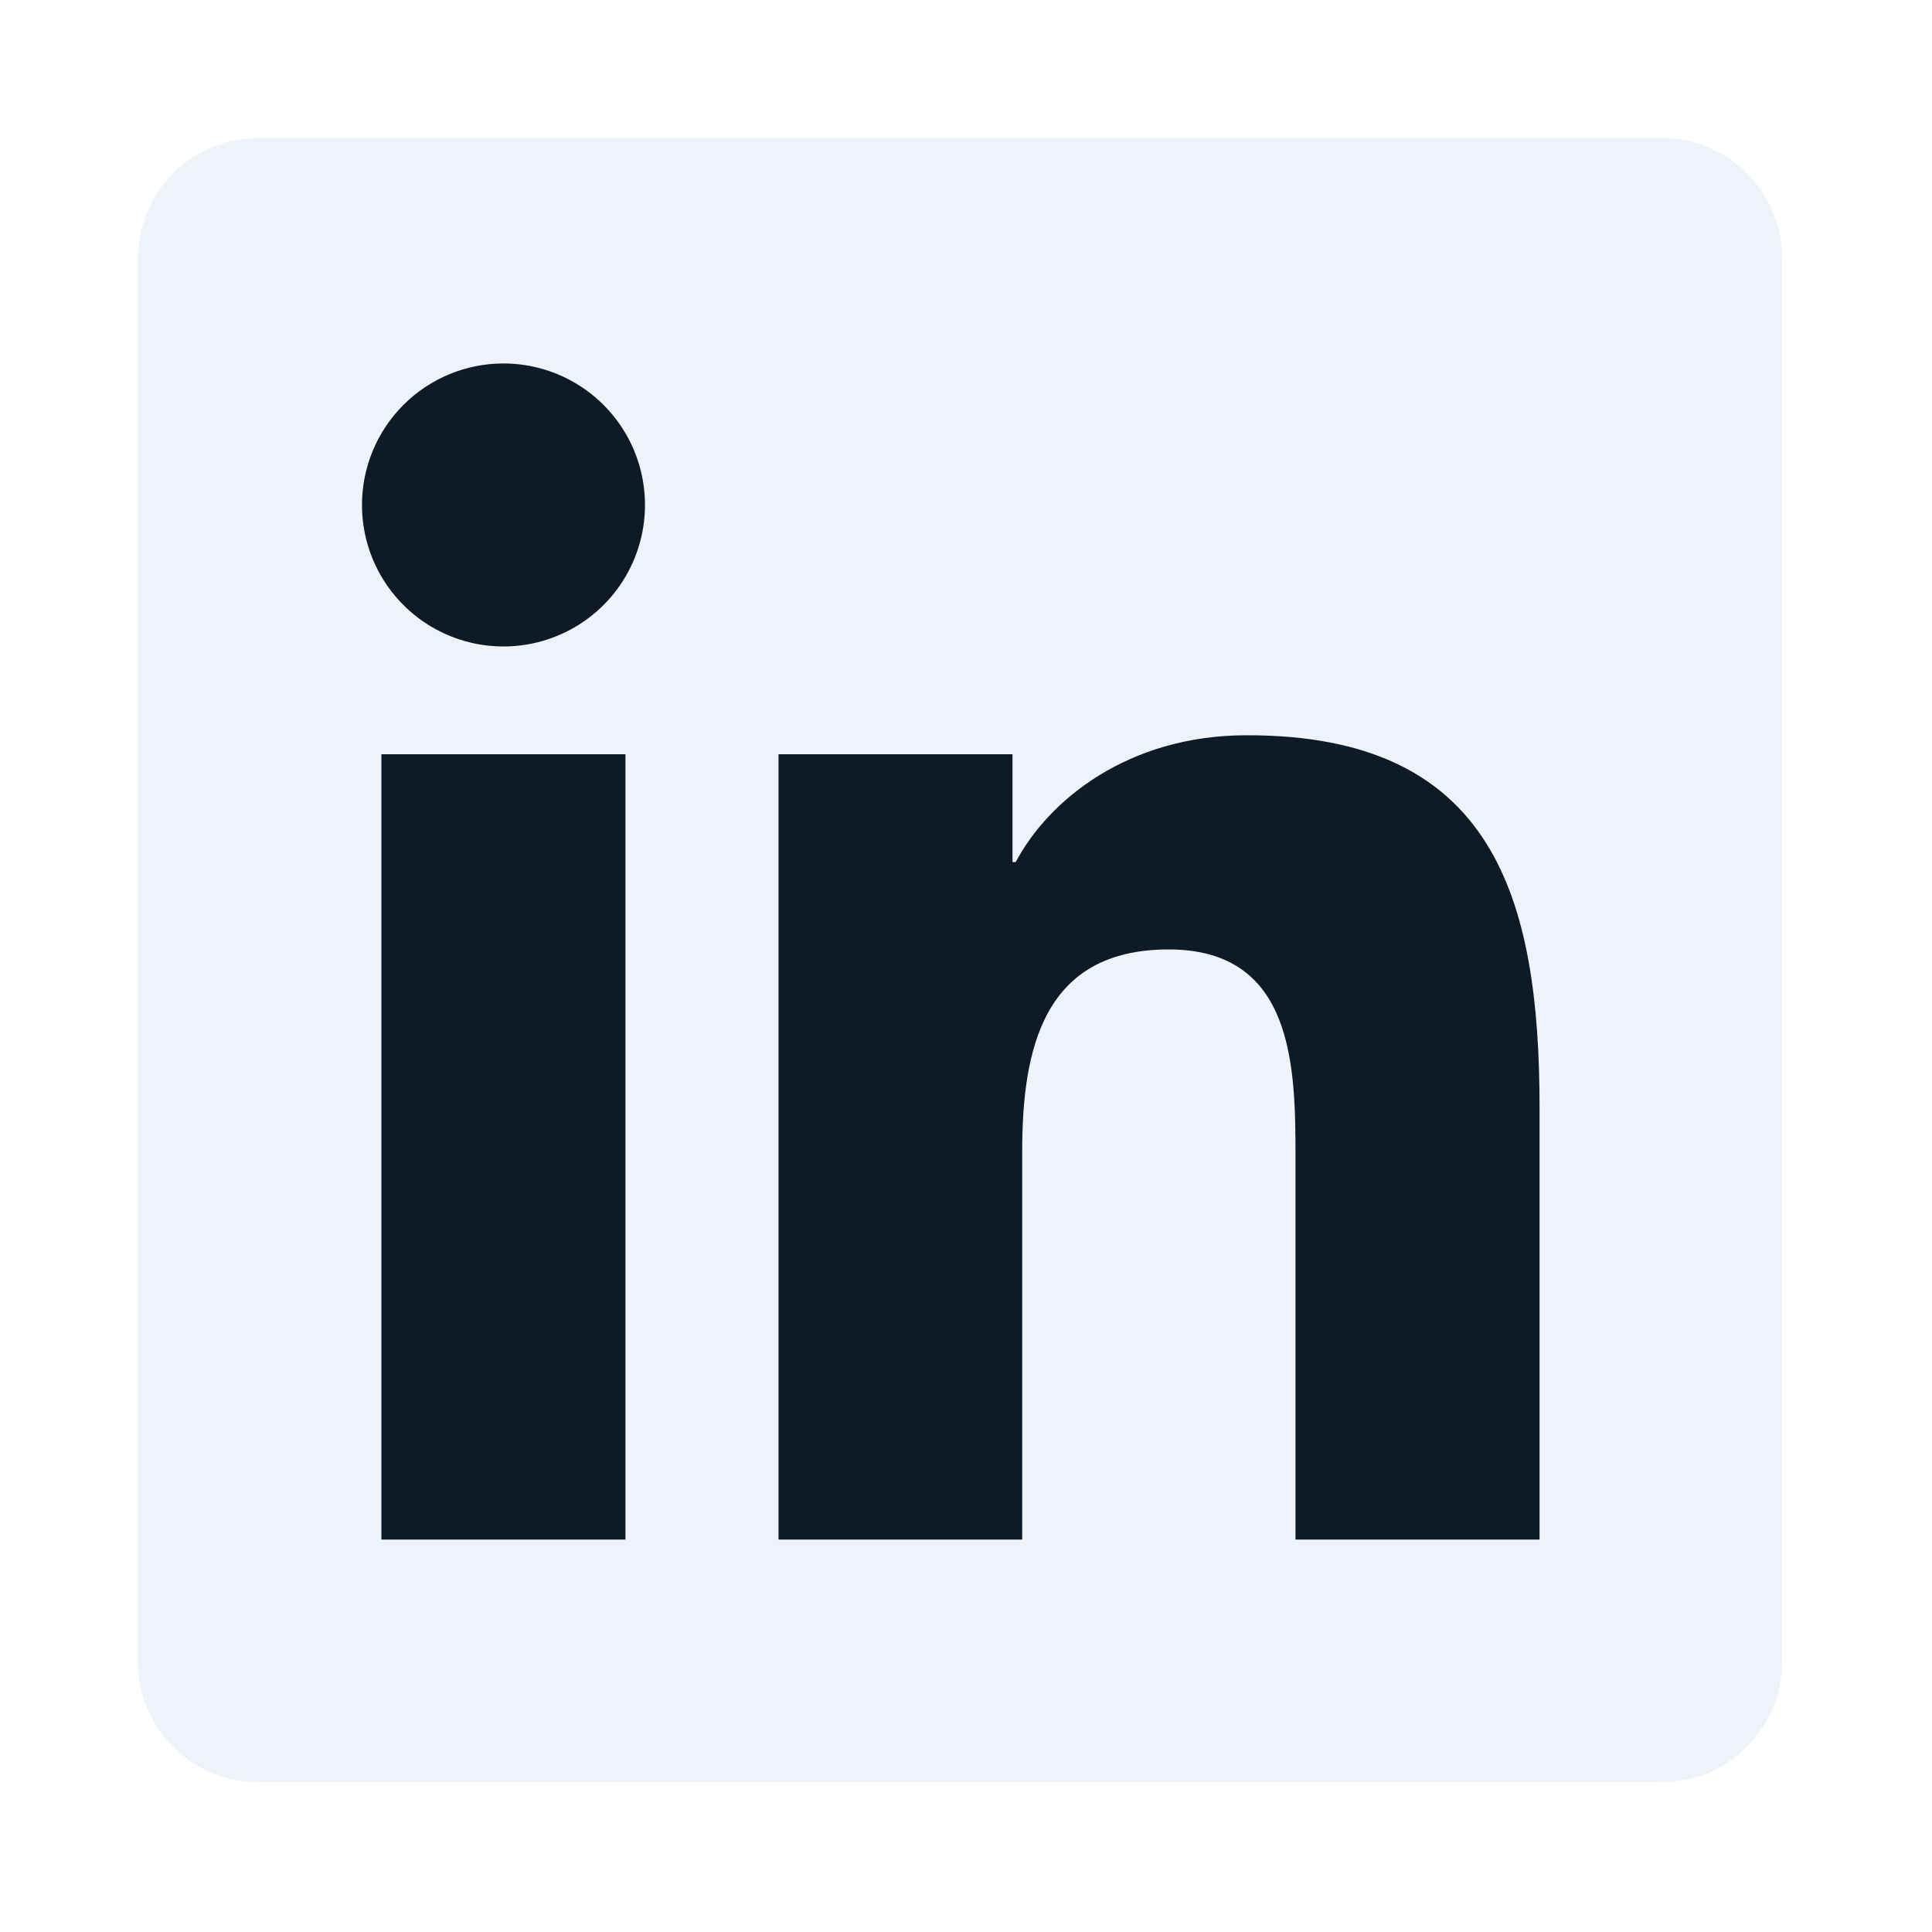 <svg width="56" height="56" viewBox="0 0 56 56" fill="none" xmlns="http://www.w3.org/2000/svg">
<g filter="url(#filter0_d_4016_229)">
<path d="M48.141 0H7.516C6.594 -0.009 5.706 0.347 5.047 0.992C4.388 1.636 4.011 2.516 4 3.438V44.227C4.013 45.147 4.391 46.025 5.05 46.667C5.709 47.31 6.595 47.666 7.516 47.656H48.141C49.062 47.664 49.95 47.306 50.608 46.661C51.267 46.016 51.644 45.137 51.656 44.215V3.426C51.64 2.507 51.261 1.632 50.603 0.99C49.945 0.349 49.06 -0.007 48.141 0Z" fill="#EEF3F9"/>
<path d="M11.055 17.863H18.129V40.625H11.055V17.863ZM14.594 6.535C15.405 6.535 16.198 6.776 16.873 7.227C17.547 7.678 18.073 8.318 18.384 9.068C18.694 9.818 18.775 10.643 18.616 11.438C18.458 12.234 18.067 12.965 17.493 13.538C16.919 14.112 16.187 14.502 15.392 14.66C14.596 14.818 13.771 14.736 13.021 14.425C12.272 14.114 11.632 13.588 11.181 12.913C10.731 12.238 10.491 11.444 10.492 10.633C10.493 9.546 10.926 8.503 11.695 7.735C12.464 6.967 13.507 6.535 14.594 6.535ZM22.566 17.863H29.348V20.988H29.441C30.387 19.199 32.691 17.312 36.133 17.312C43.297 17.297 44.625 22.012 44.625 28.125V40.625H37.551V29.551C37.551 26.914 37.504 23.52 33.875 23.52C30.246 23.52 29.629 26.395 29.629 29.379V40.625H22.566V17.863Z" fill="#0F1A27"/>
</g>
<defs>
<filter id="filter0_d_4016_229" x="0" y="0" width="55.656" height="55.657" filterUnits="userSpaceOnUse" color-interpolation-filters="sRGB">
<feFlood flood-opacity="0" result="BackgroundImageFix"/>
<feColorMatrix in="SourceAlpha" type="matrix" values="0 0 0 0 0 0 0 0 0 0 0 0 0 0 0 0 0 0 127 0" result="hardAlpha"/>
<feOffset dy="4"/>
<feGaussianBlur stdDeviation="2"/>
<feComposite in2="hardAlpha" operator="out"/>
<feColorMatrix type="matrix" values="0 0 0 0 0 0 0 0 0 0 0 0 0 0 0 0 0 0 0.25 0"/>
<feBlend mode="normal" in2="BackgroundImageFix" result="effect1_dropShadow_4016_229"/>
<feBlend mode="normal" in="SourceGraphic" in2="effect1_dropShadow_4016_229" result="shape"/>
</filter>
</defs>
</svg>

